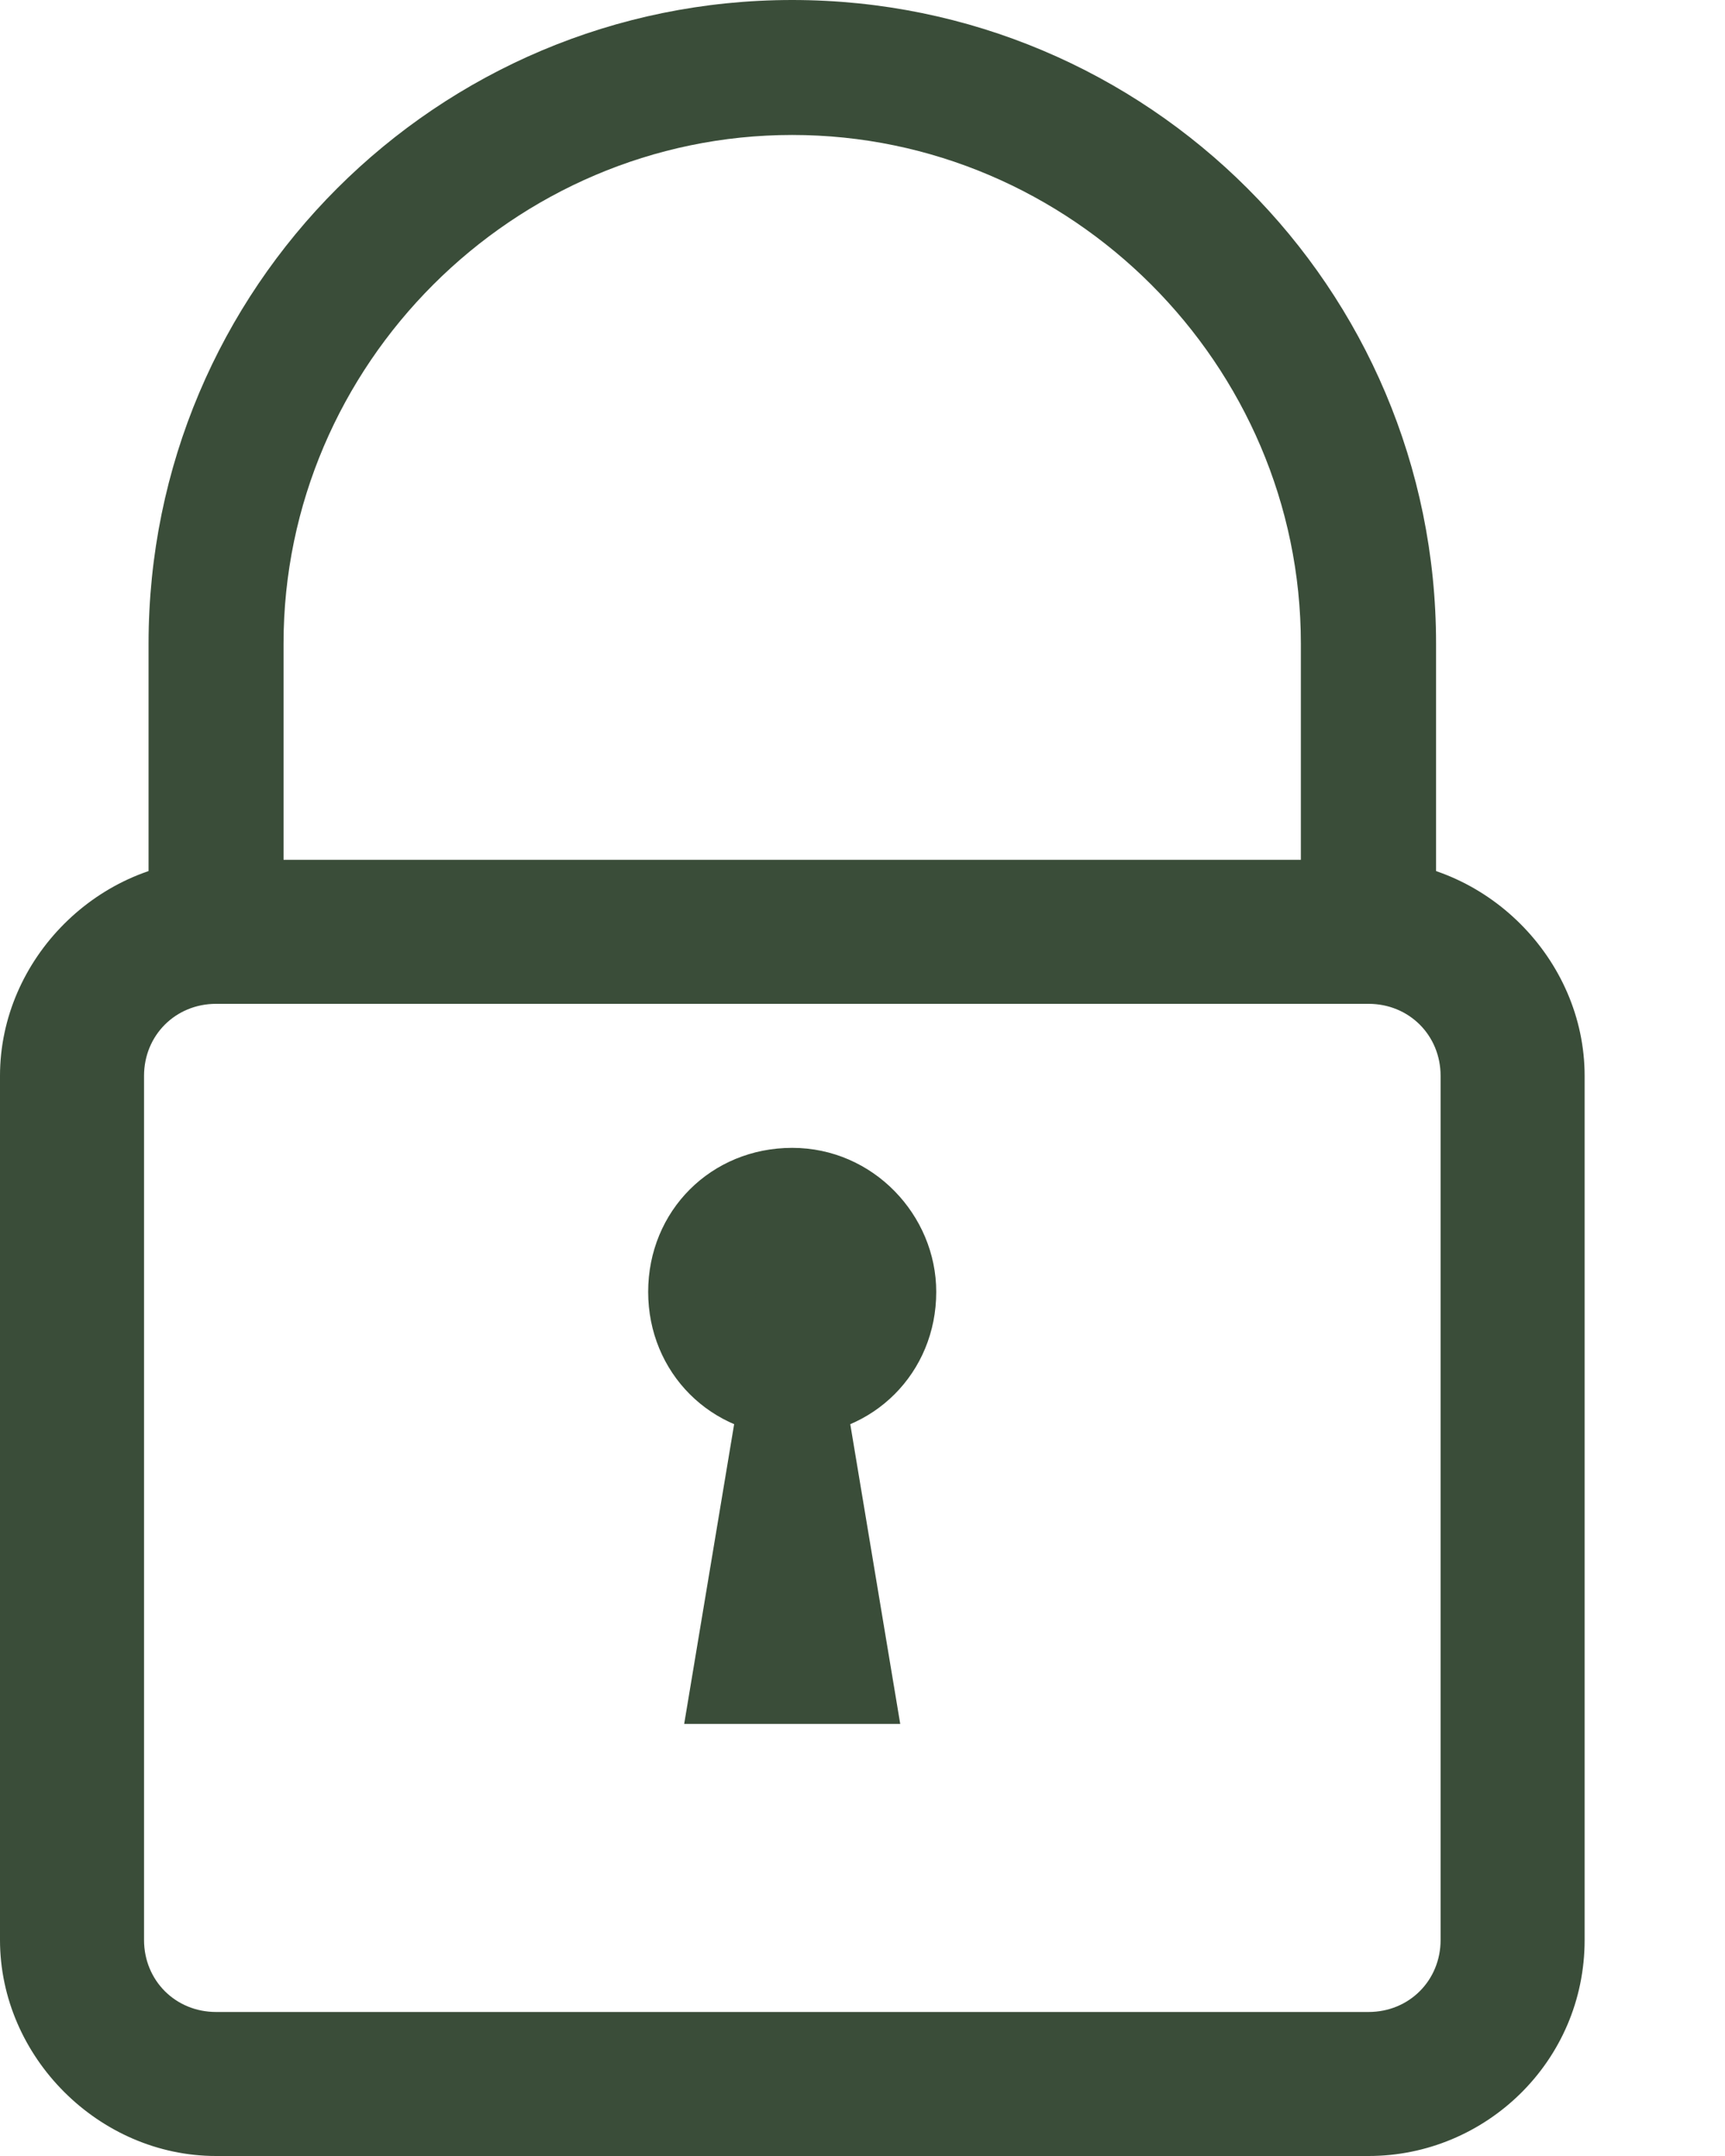 <svg width="8" height="10" viewBox="0 0 8 10" fill="none" xmlns="http://www.w3.org/2000/svg">
<path d="M6.66 4.322H6.033V2.985C6.033 1.691 4.969 0.626 3.674 0.626C2.38 0.626 1.315 1.691 1.315 2.985V4.322H0.689V2.985C0.689 1.336 2.025 0 3.674 0C5.324 0 6.66 1.336 6.66 2.985V4.322Z" fill="#3A4D39"/>
<path d="M6.347 10H1.002C0.459 10 0 9.541 0 8.998V4.99C0 4.447 0.459 3.988 1.002 3.988H6.347C6.889 3.988 7.349 4.447 7.349 4.99V8.998C7.349 9.562 6.889 10 6.347 10ZM1.002 4.656C0.814 4.656 0.668 4.802 0.668 4.99V8.998C0.668 9.186 0.814 9.332 1.002 9.332H6.347C6.535 9.332 6.681 9.186 6.681 8.998V4.99C6.681 4.802 6.535 4.656 6.347 4.656H1.002Z" fill="#3A4D39"/>
<path d="M4.342 5.992C4.342 6.367 4.05 6.66 3.674 6.66C3.298 6.66 3.006 6.367 3.006 5.992C3.006 5.616 3.298 5.324 3.674 5.324C4.05 5.324 4.342 5.637 4.342 5.992Z" fill="#3A4D39"/>
<path d="M3.841 5.992H3.507L3.173 7.996H4.175L3.841 5.992Z" fill="#3A4D39"/>
</svg>
